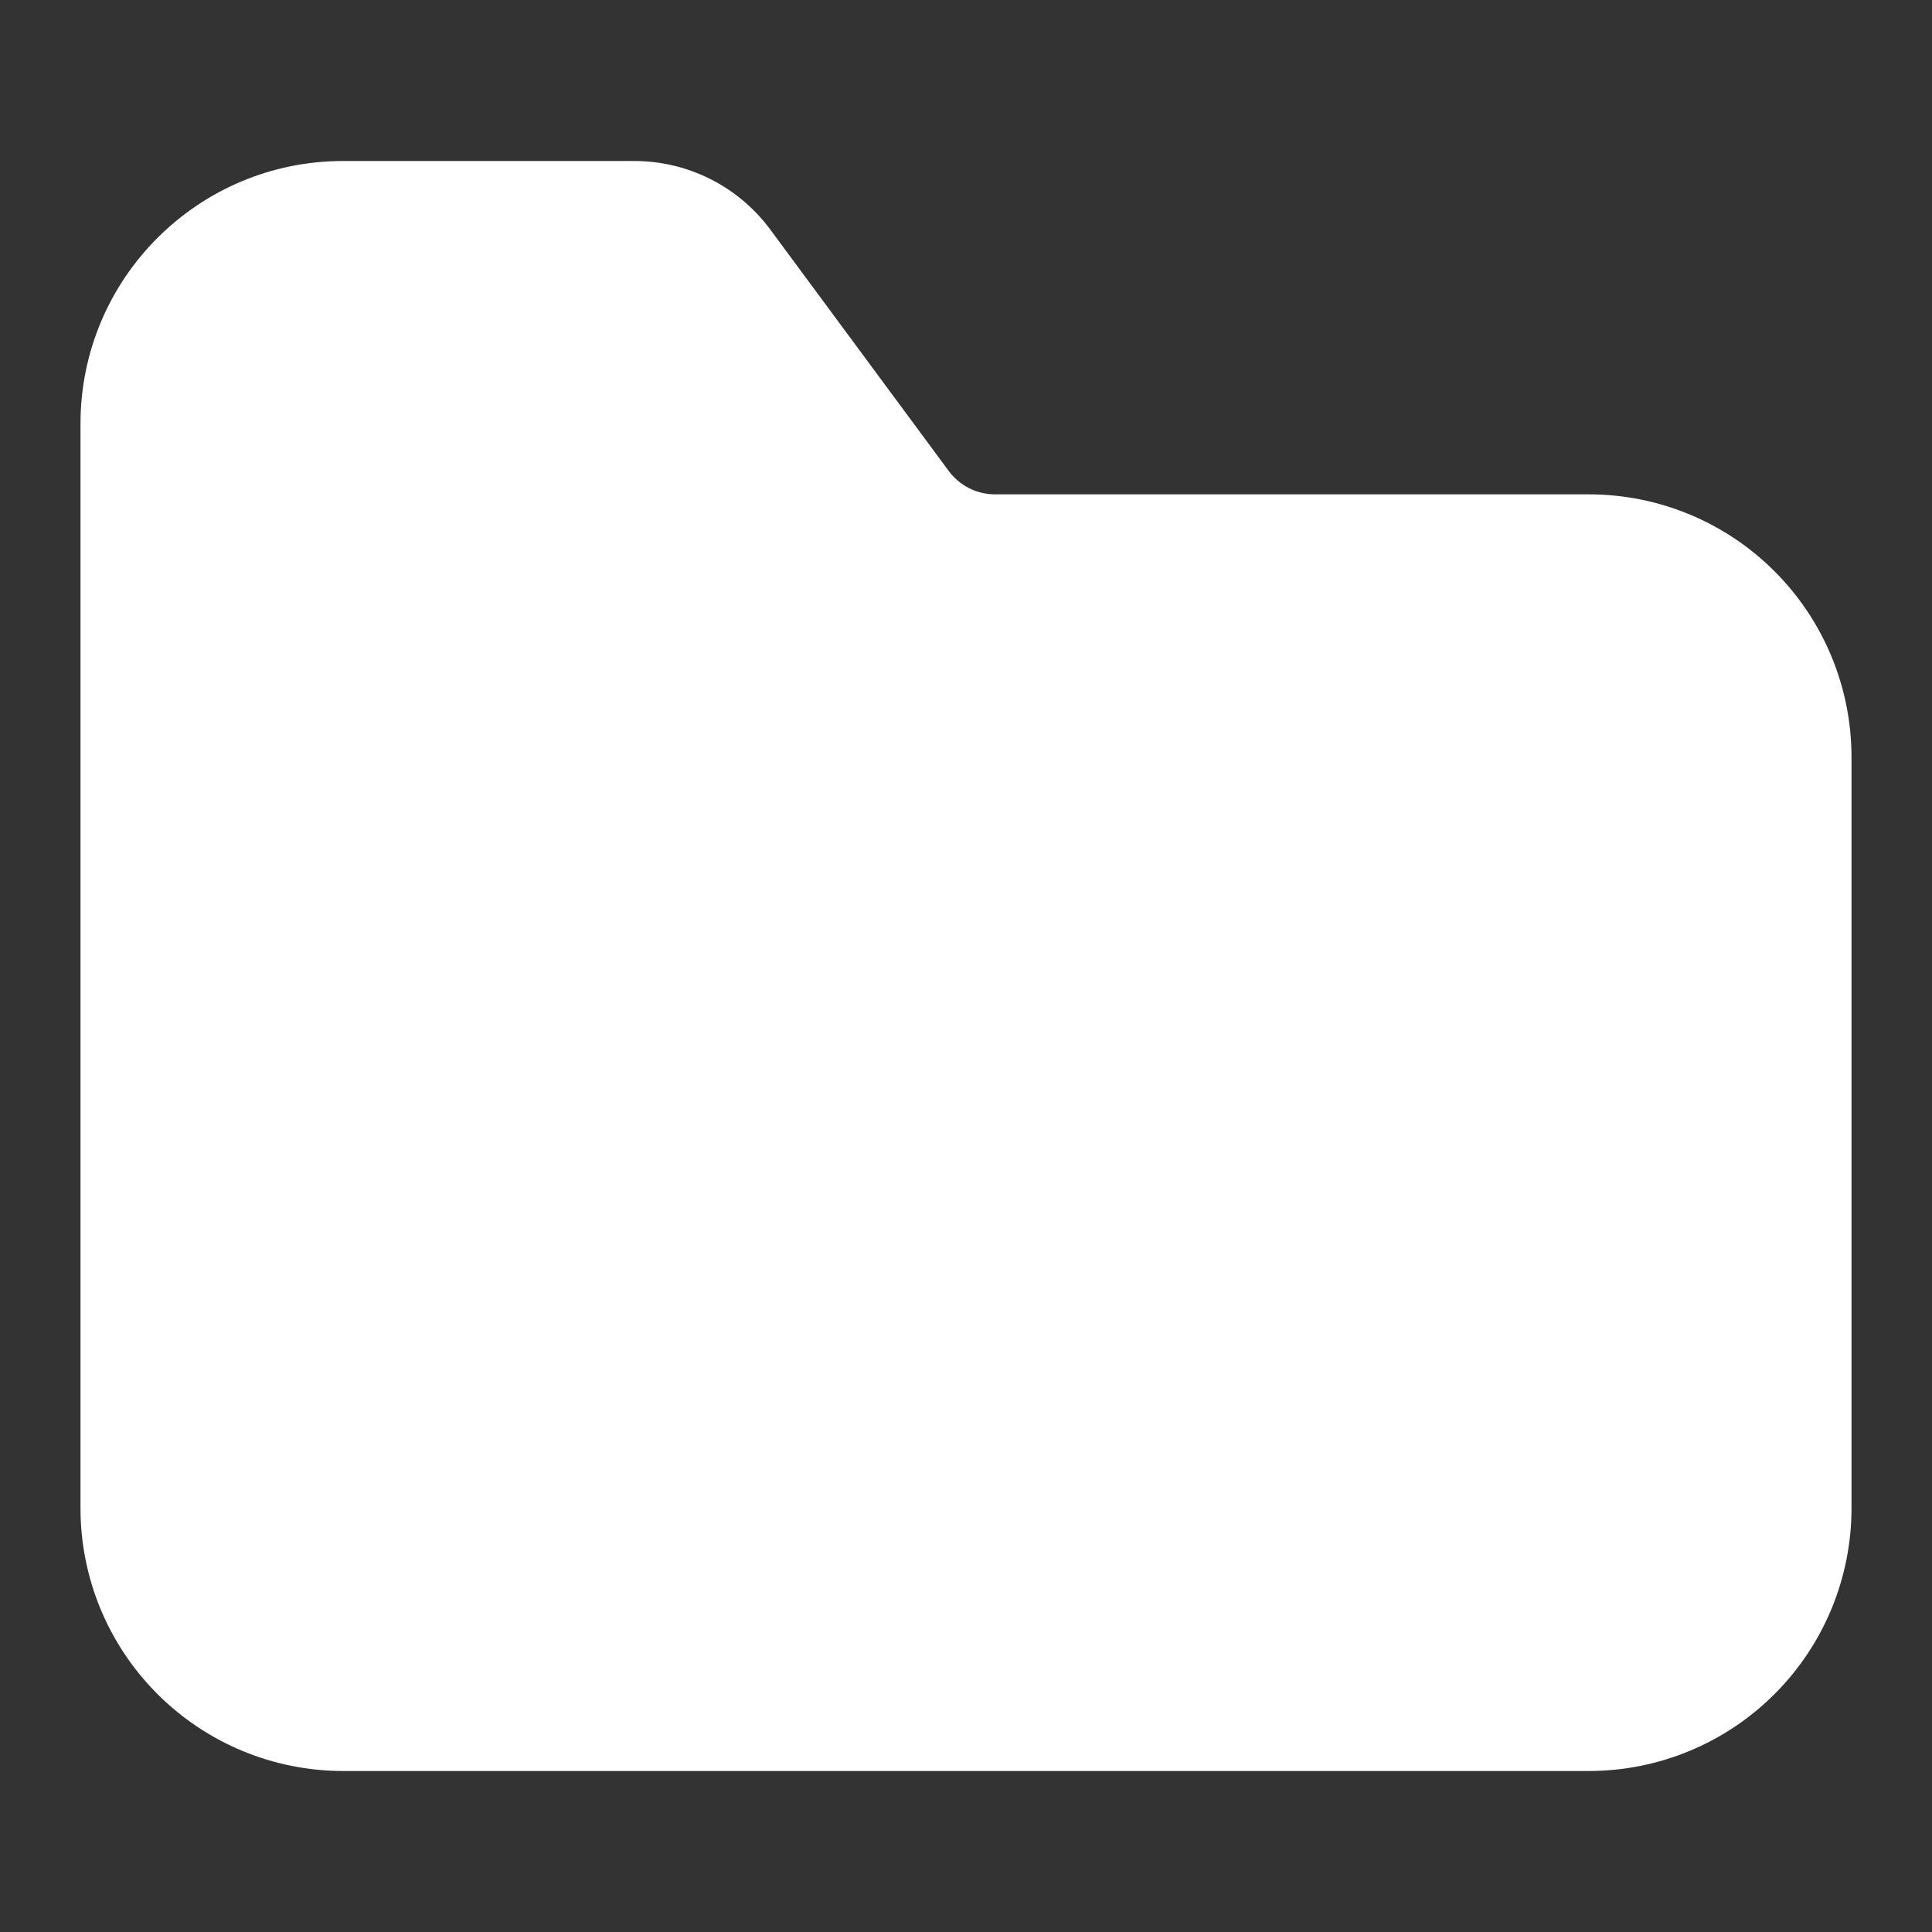 <?xml version="1.0" encoding="UTF-8" standalone="no"?>
<!DOCTYPE svg PUBLIC "-//W3C//DTD SVG 1.1//EN" "http://www.w3.org/Graphics/SVG/1.1/DTD/svg11.dtd">
<svg width="100%" height="100%" viewBox="0 0 24 24" version="1.1" xmlns="http://www.w3.org/2000/svg" xmlns:xlink="http://www.w3.org/1999/xlink" xml:space="preserve" xmlns:serif="http://www.serif.com/" style="fill-rule:evenodd;clip-rule:evenodd;stroke-linejoin:round;stroke-miterlimit:2;">
    <rect x="0" y="0" width="24" height="24" fill="#333333" stroke="none"/>
    <g>
        <path d="M9.569,2.852C9.173,2.316 8.546,2 7.88,2L4.263,2C2.461,2 1,3.461 1,5.263L1,18.737C1,19.603 1.344,20.433 1.956,21.044C2.567,21.656 3.397,22 4.263,22L19.737,22C20.603,22 21.433,21.656 22.044,21.044C22.656,20.433 23,19.603 23,18.737L23,9.404C23,8.539 22.656,7.709 22.044,7.097C21.433,6.485 20.603,6.141 19.737,6.141L12.362,6.141C12.134,6.141 11.92,6.033 11.785,5.85C11.331,5.236 10.26,3.787 9.569,2.852Z" style="fill:white;"/>
    </g>
</svg>
